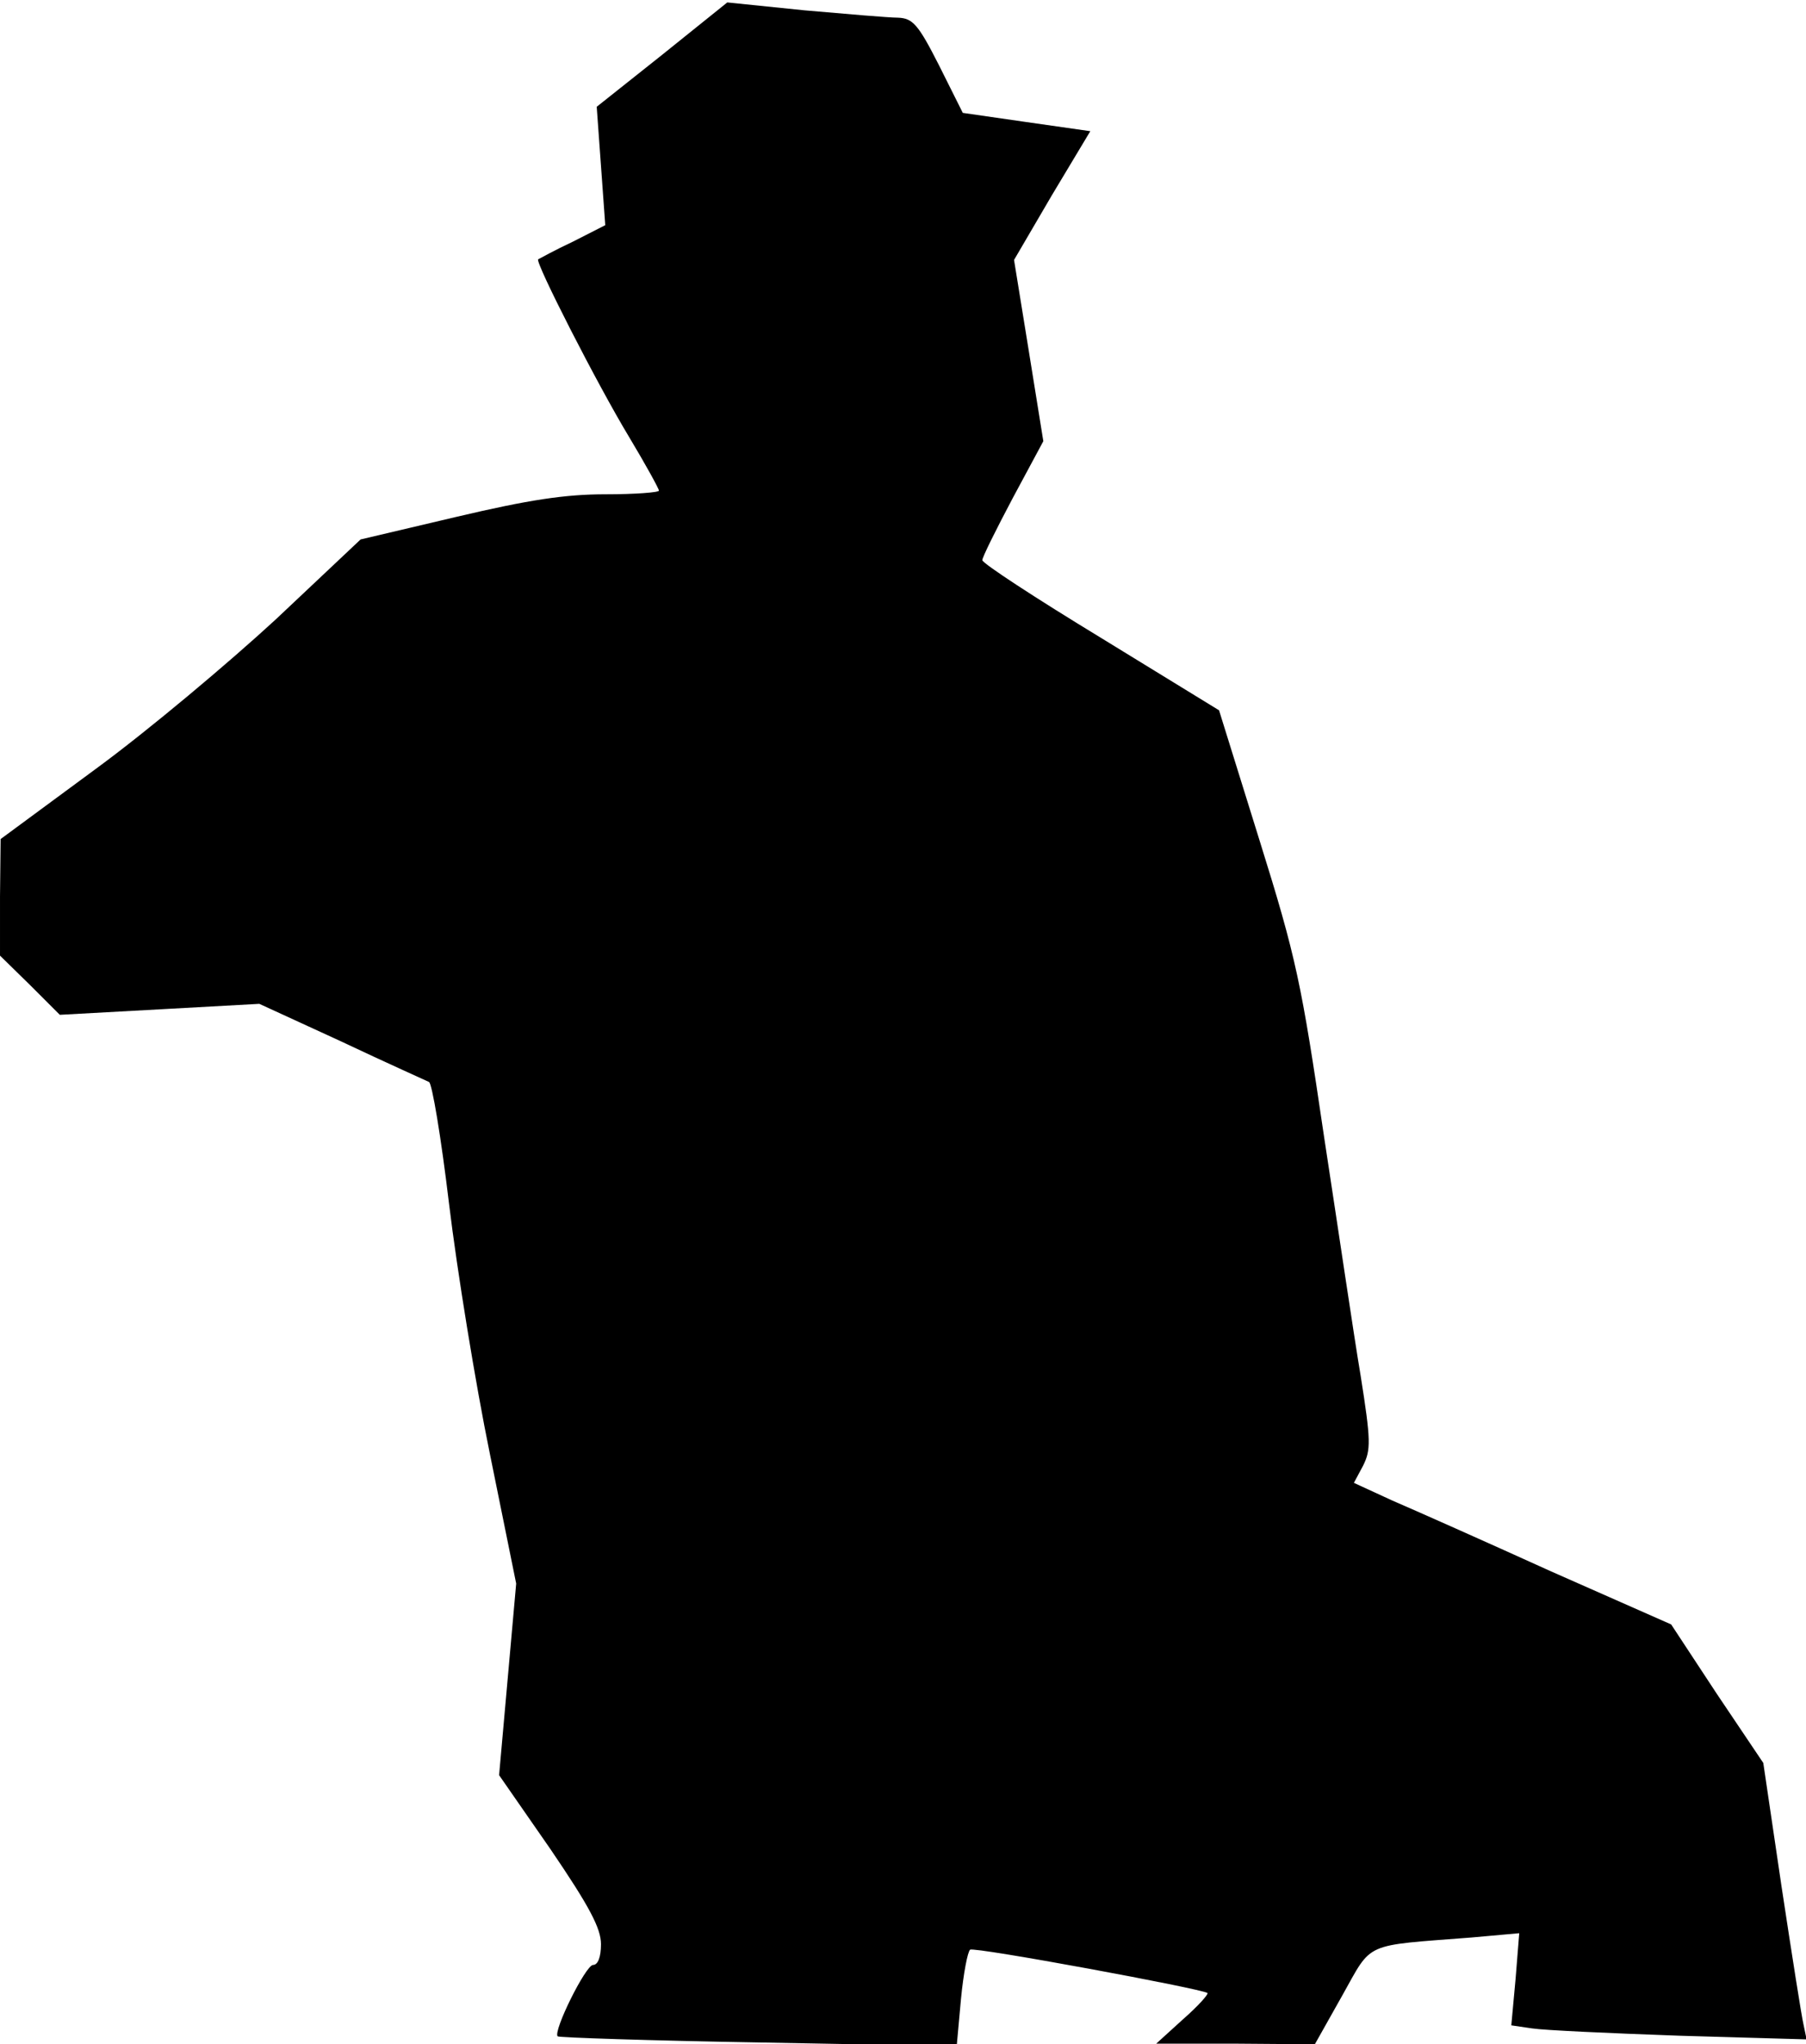 <?xml version="1.0" standalone="no"?>
<!DOCTYPE svg PUBLIC "-//W3C//DTD SVG 20010904//EN"
 "http://www.w3.org/TR/2001/REC-SVG-20010904/DTD/svg10.dtd">
<svg version="1.0" xmlns="http://www.w3.org/2000/svg"
 width="296pt" height="335pt" viewBox="0 0 296 335"
 preserveAspectRatio="xMidYMid meet">
<g transform="translate(0,335) scale(0.1,-0.1)"
fill="#000000" stroke="none">
<path fill="#000000" stroke="none" d="M1085 3260 l-107 -85 7 -97 7 -97 -53
-27 c-30 -14 -55 -28 -57 -29 -5 -5 97 -205 149 -291 27 -45 49 -85 49 -88 0
-3 -39 -6 -87 -6 -67 0 -126 -9 -245 -37 l-157 -37 -139 -131 c-77 -71 -209
-182 -295 -245 l-156 -115 -1 -95 0 -96 49 -48 49 -49 164 9 163 9 135 -62
c74 -35 139 -64 143 -66 5 -1 20 -91 33 -200 13 -108 43 -293 67 -410 l43
-212 -14 -157 -14 -157 84 -121 c64 -94 83 -130 83 -156 0 -21 -5 -34 -13 -34
-12 0 -66 -109 -58 -117 2 -2 150 -7 329 -10 l325 -6 7 77 c4 42 11 78 15 81
7 5 380 -64 389 -71 2 -2 -16 -22 -40 -43 l-44 -40 130 0 130 -1 45 80 c50 89
33 81 212 95 l78 7 -6 -75 -7 -76 34 -5 c19 -3 128 -8 242 -12 l208 -6 -5 24
c-3 12 -19 114 -36 226 l-30 203 -76 113 -75 114 -197 87 c-108 49 -225 101
-260 116 l-63 29 15 28 c13 26 13 41 -4 148 -11 65 -37 242 -60 392 -37 251
-45 291 -106 486 l-66 212 -194 119 c-107 65 -194 122 -194 127 0 5 23 51 50
102 l50 93 -24 149 -24 148 62 106 63 105 -105 15 -104 15 -39 78 c-34 67 -43
77 -67 78 -15 0 -84 6 -153 12 l-127 13 -107 -86z"/>
</g>
</svg>
